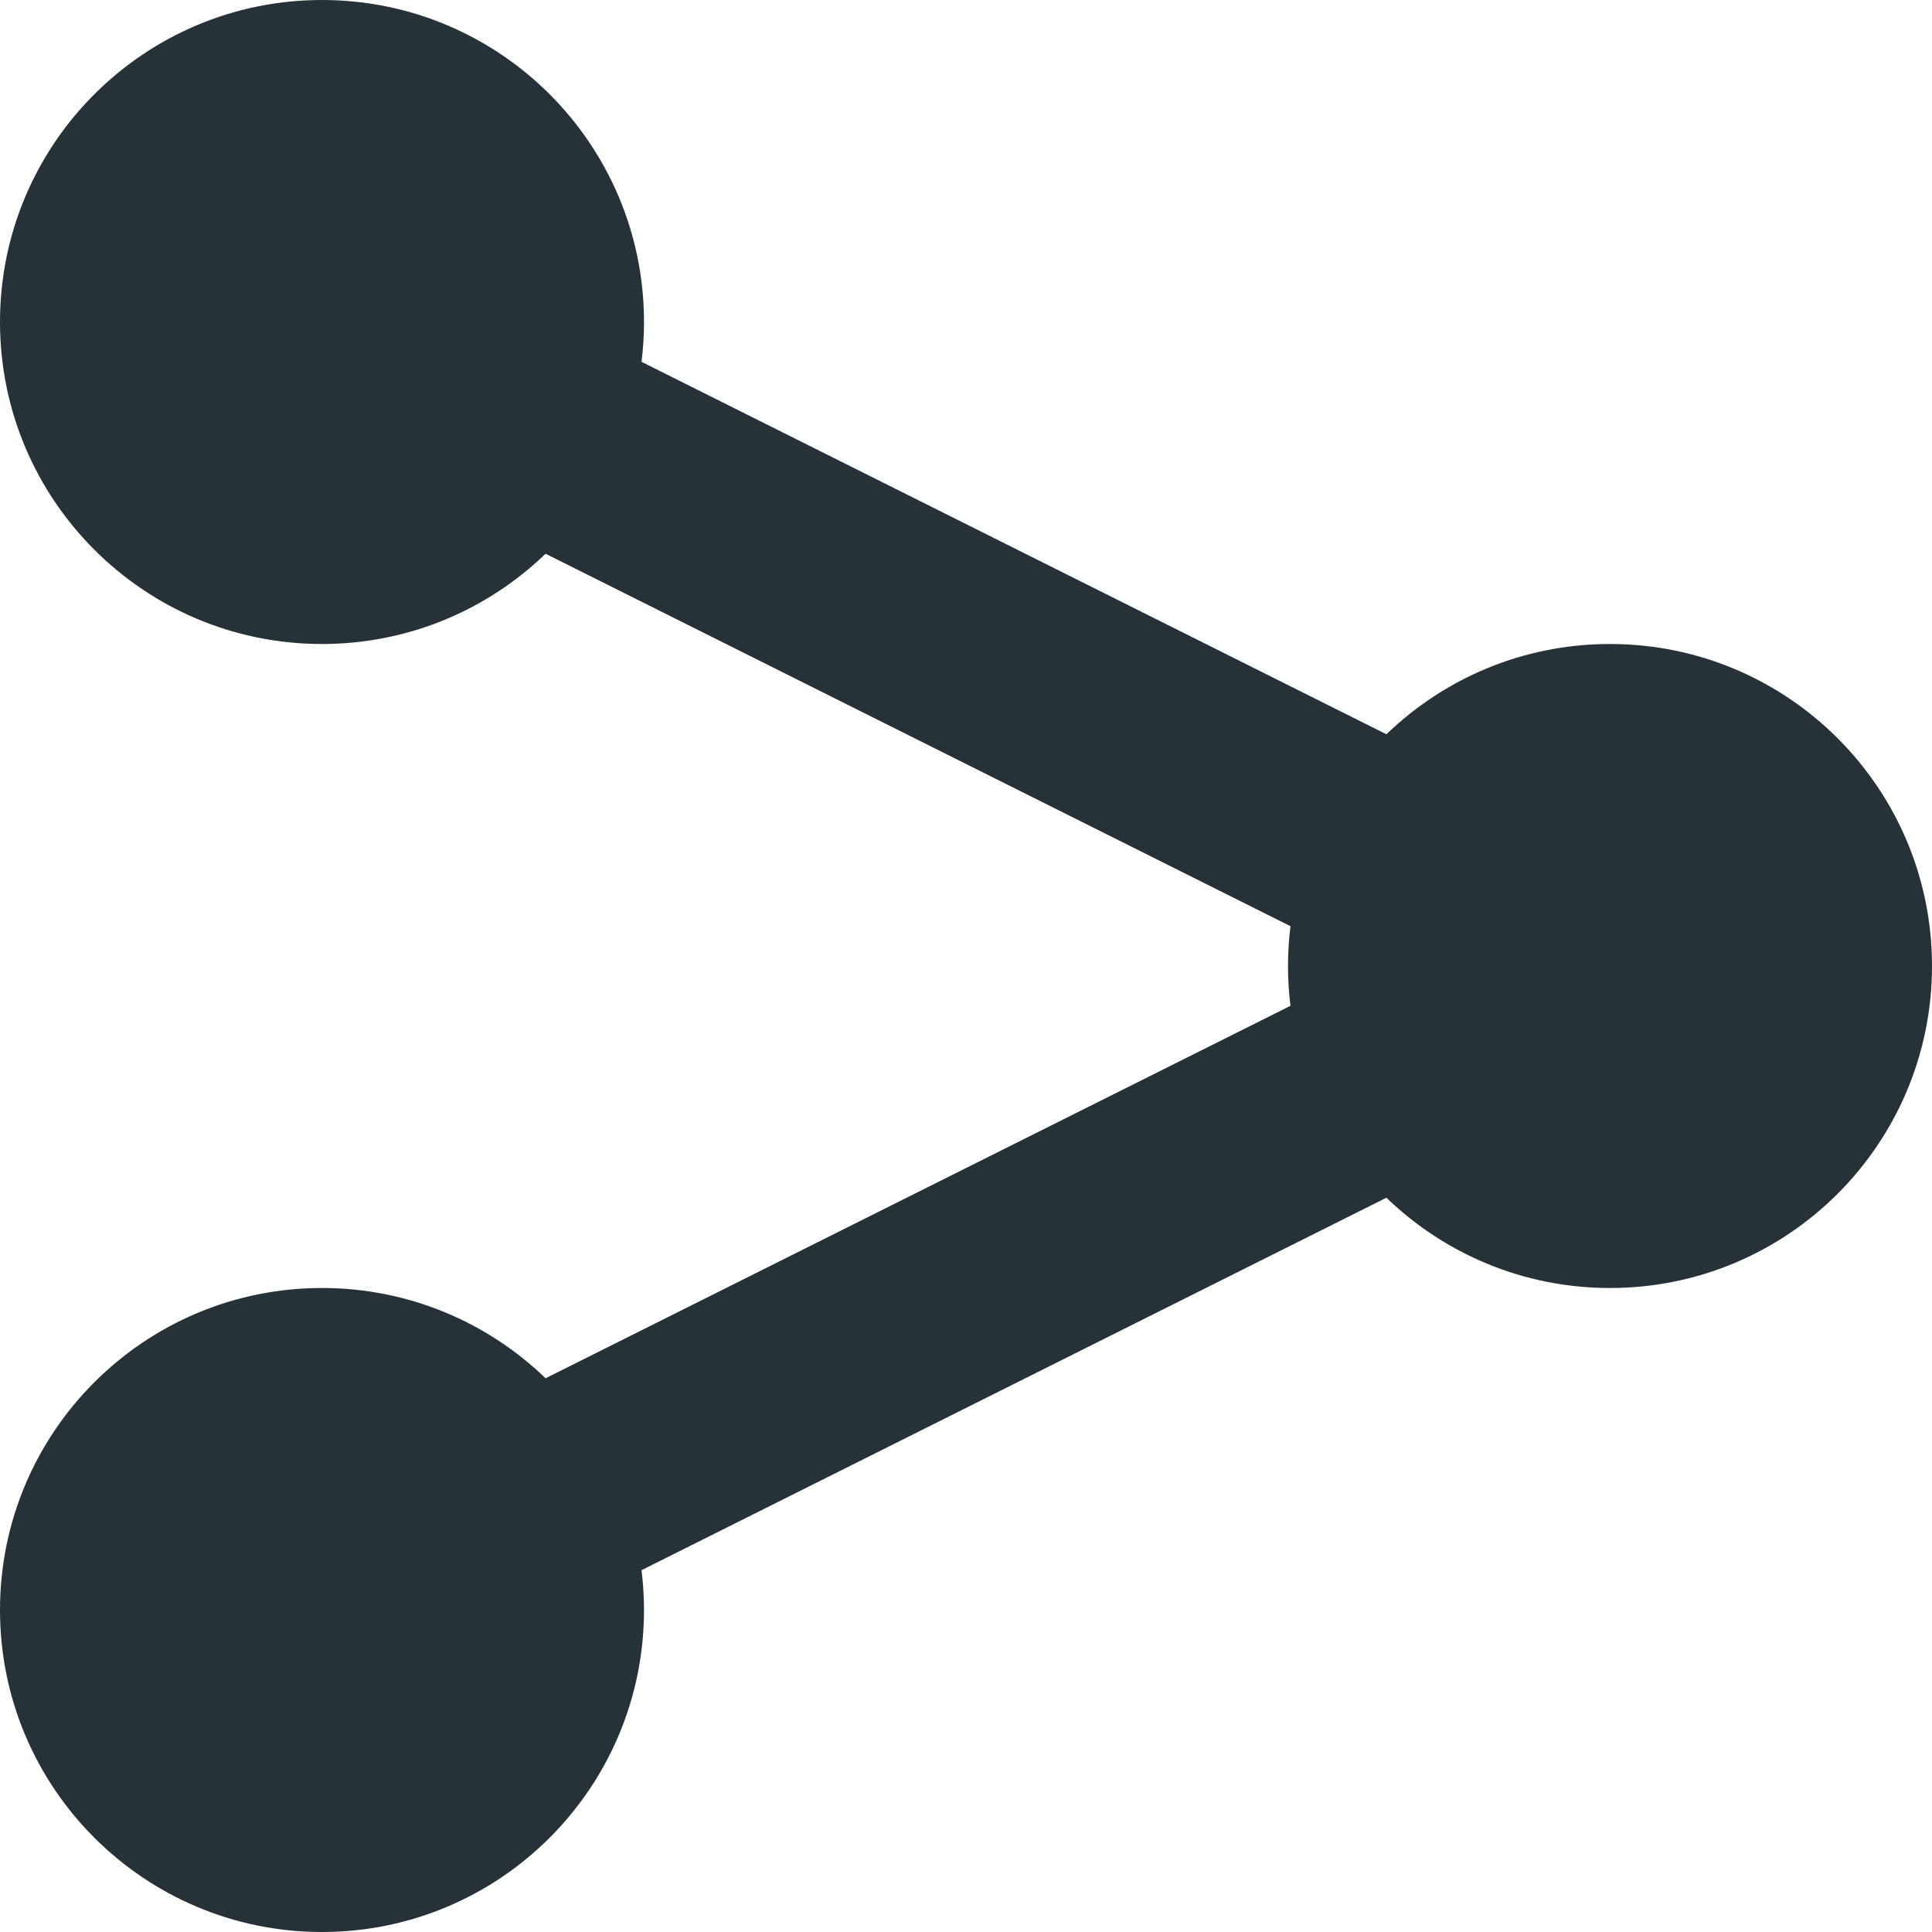 <svg width="18" height="18" viewBox="0 0 18 18" fill="none" xmlns="http://www.w3.org/2000/svg">
<path d="M3 6C1.343 6 0 4.657 0 3C0 1.343 1.343 0 3 0C4.657 0 6 1.343 6 3C6 3.125 5.992 3.249 5.977 3.371L12.917 6.841C13.457 6.32 14.191 6 15 6C16.657 6 18 7.343 18 9C18 10.657 16.657 12 15 12C14.191 12 13.457 11.68 12.917 11.159L5.977 14.629C5.992 14.751 6 14.875 6 15C6 16.657 4.657 18 3 18C1.343 18 0 16.657 0 15C0 13.343 1.343 12 3 12C3.809 12 4.543 12.32 5.083 12.841L12.023 9.371C12.008 9.249 12 9.125 12 9C12 8.875 12.008 8.751 12.023 8.629L5.083 5.159C4.543 5.68 3.809 6 3 6Z" fill="#263238"/>
</svg>
